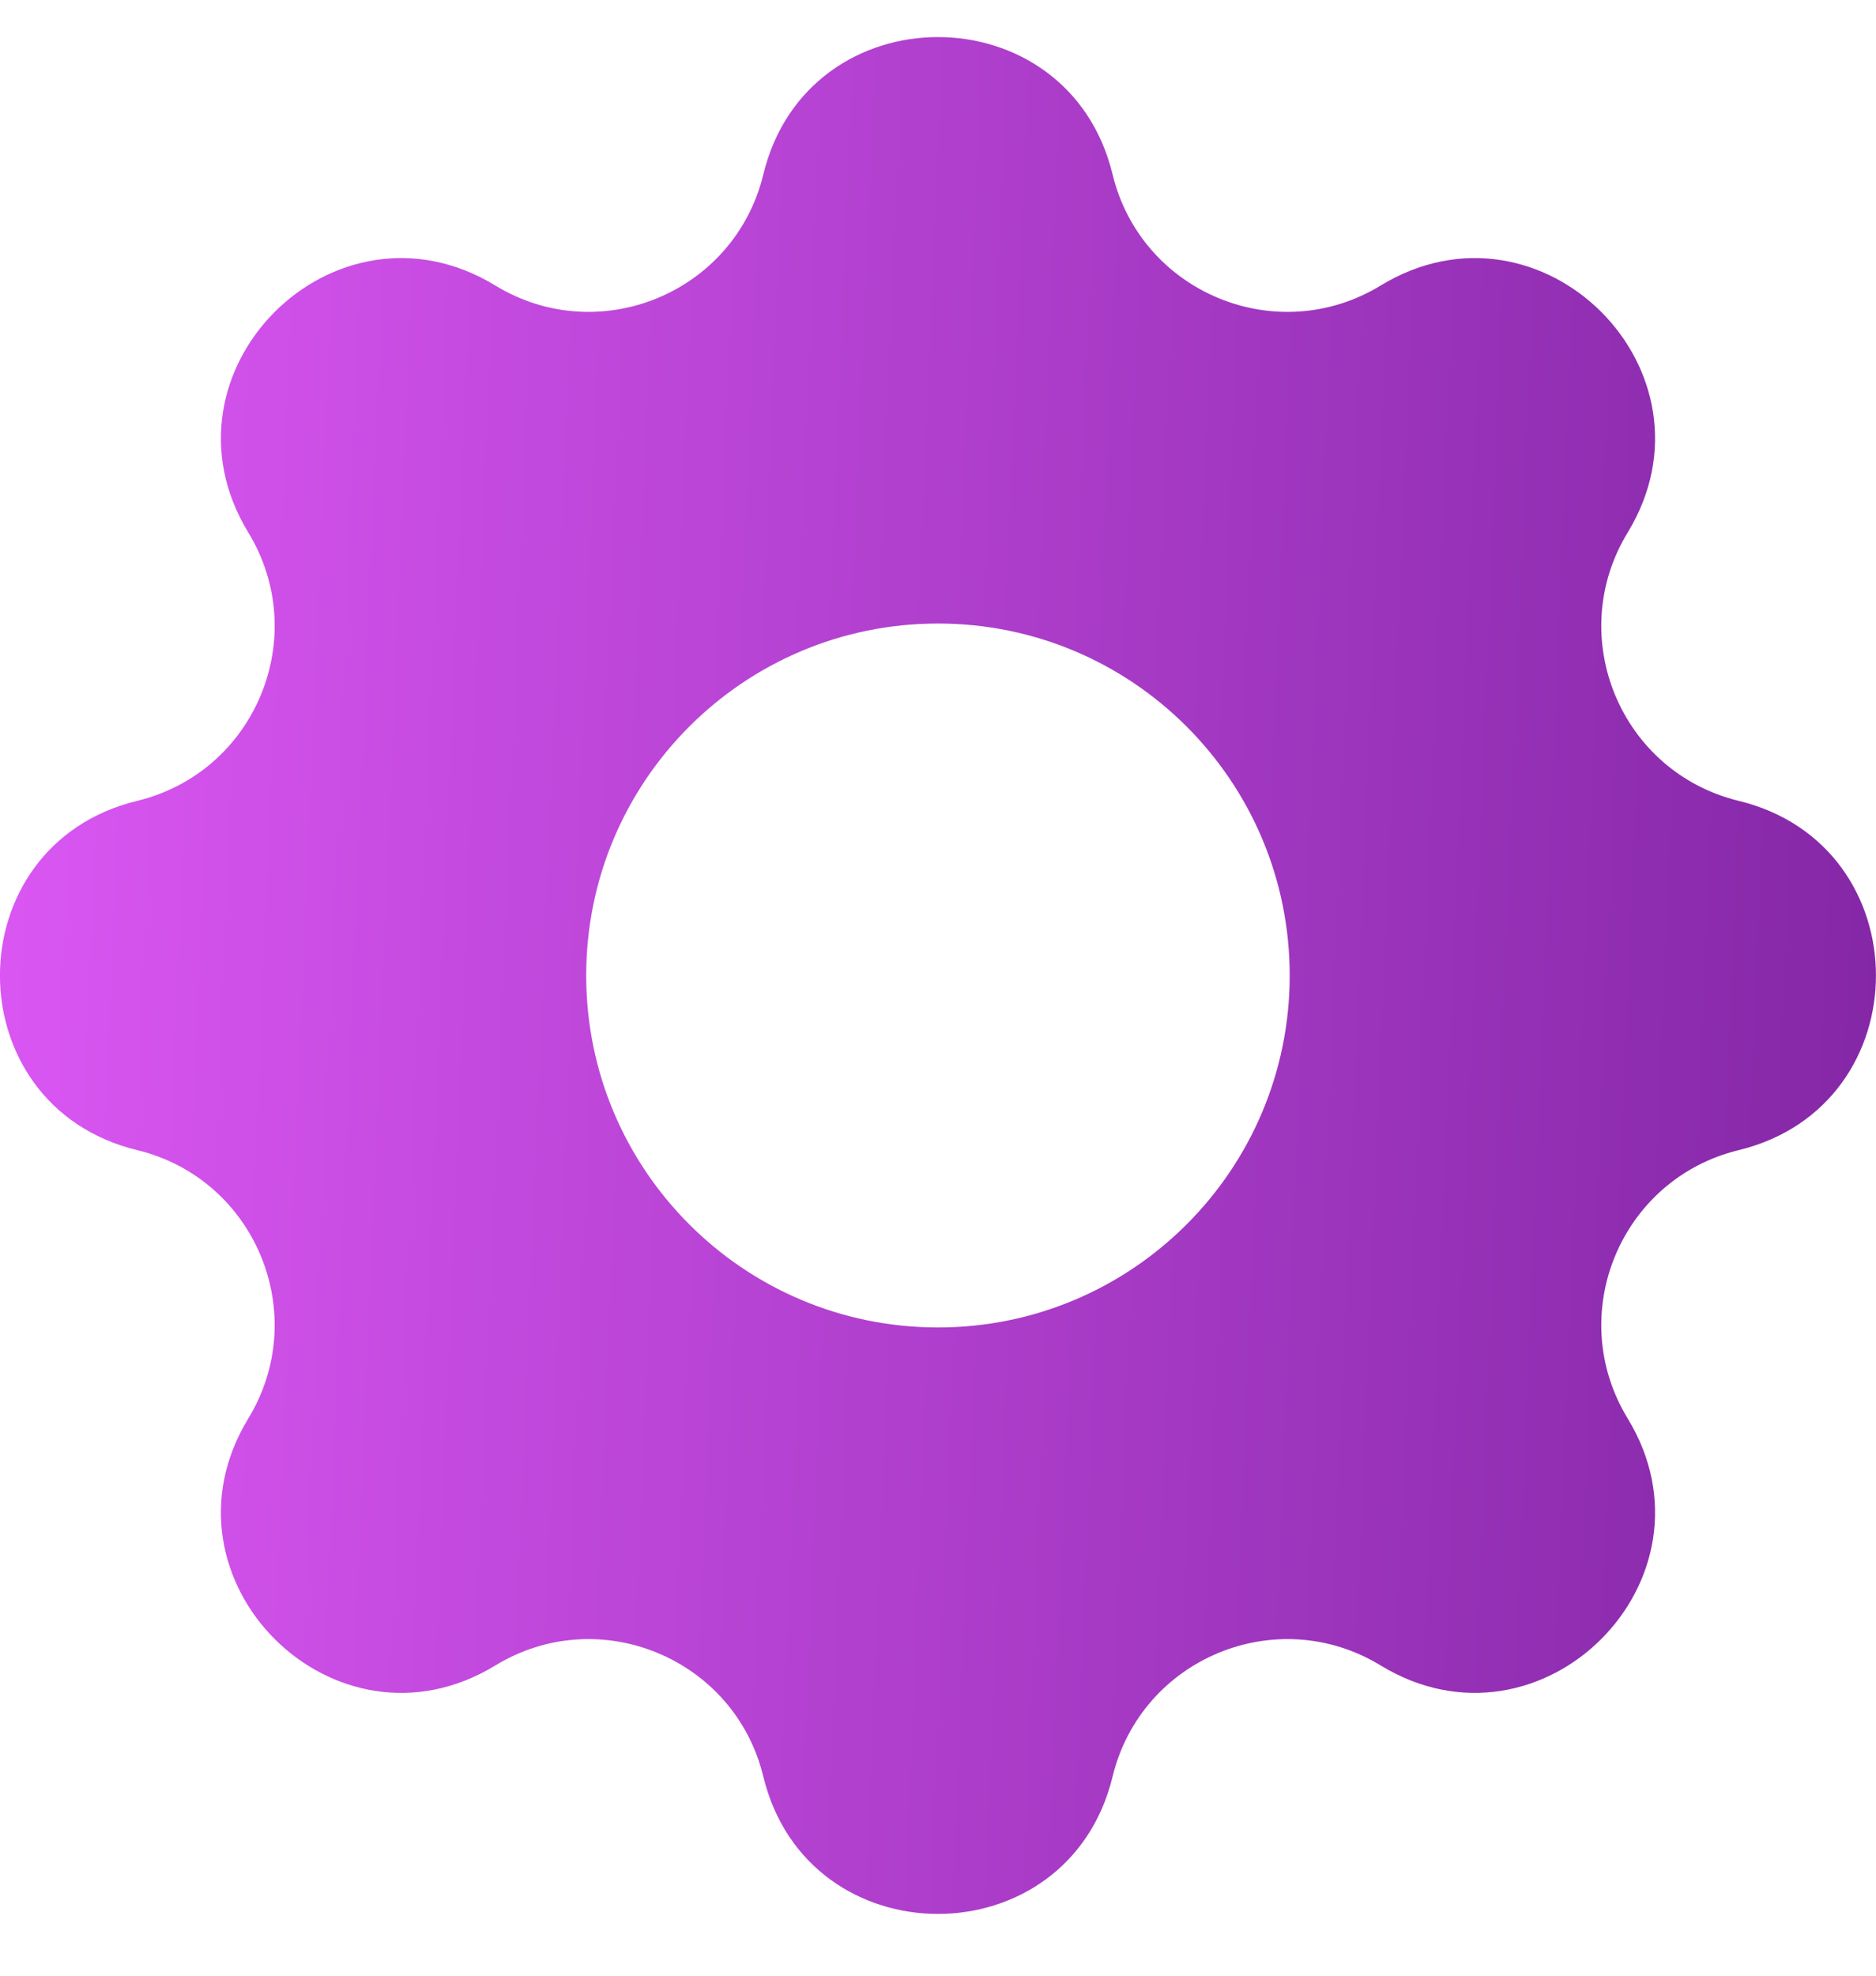 
<svg width="19" height="20" viewBox="0 0 19 20" fill="none" xmlns="http://www.w3.org/2000/svg">
<path fill-rule="evenodd" clip-rule="evenodd" d="M11.268 1.765C10.818 -0.088 8.181 -0.088 7.731 1.765C7.441 2.963 6.068 3.532 5.016 2.89C3.387 1.898 1.522 3.762 2.515 5.391C3.156 6.444 2.588 7.816 1.39 8.107C-0.464 8.557 -0.464 11.193 1.39 11.643C2.588 11.934 3.156 13.306 2.515 14.359C1.522 15.988 3.387 17.852 5.016 16.86C6.068 16.218 7.441 16.787 7.731 17.985C8.181 19.838 10.818 19.838 11.268 17.985C11.559 16.787 12.931 16.218 13.984 16.86C15.613 17.852 17.477 15.988 16.485 14.359C15.843 13.306 16.412 11.934 17.609 11.643C19.463 11.193 19.463 8.557 17.609 8.107C16.412 7.816 15.843 6.444 16.485 5.391C17.477 3.762 15.613 1.898 13.984 2.89C12.931 3.532 11.559 2.963 11.268 1.765ZM9.5 13.438C11.467 13.438 13.062 11.842 13.062 9.875C13.062 7.907 11.467 6.312 9.5 6.312C7.532 6.312 5.937 7.907 5.937 9.875C5.937 11.842 7.532 13.438 9.5 13.438Z" fill="url(#paint0_linear_741_2353)"/>
<defs>
<linearGradient id="paint0_linear_741_2353" x1="-2.483" y1="-7.866" x2="24.639" y2="-6.742" gradientUnits="userSpaceOnUse">
<stop stop-color="#E85EFF"/>
<stop offset="1" stop-color="#6E1B93"/>
</linearGradient>
</defs>
</svg>
